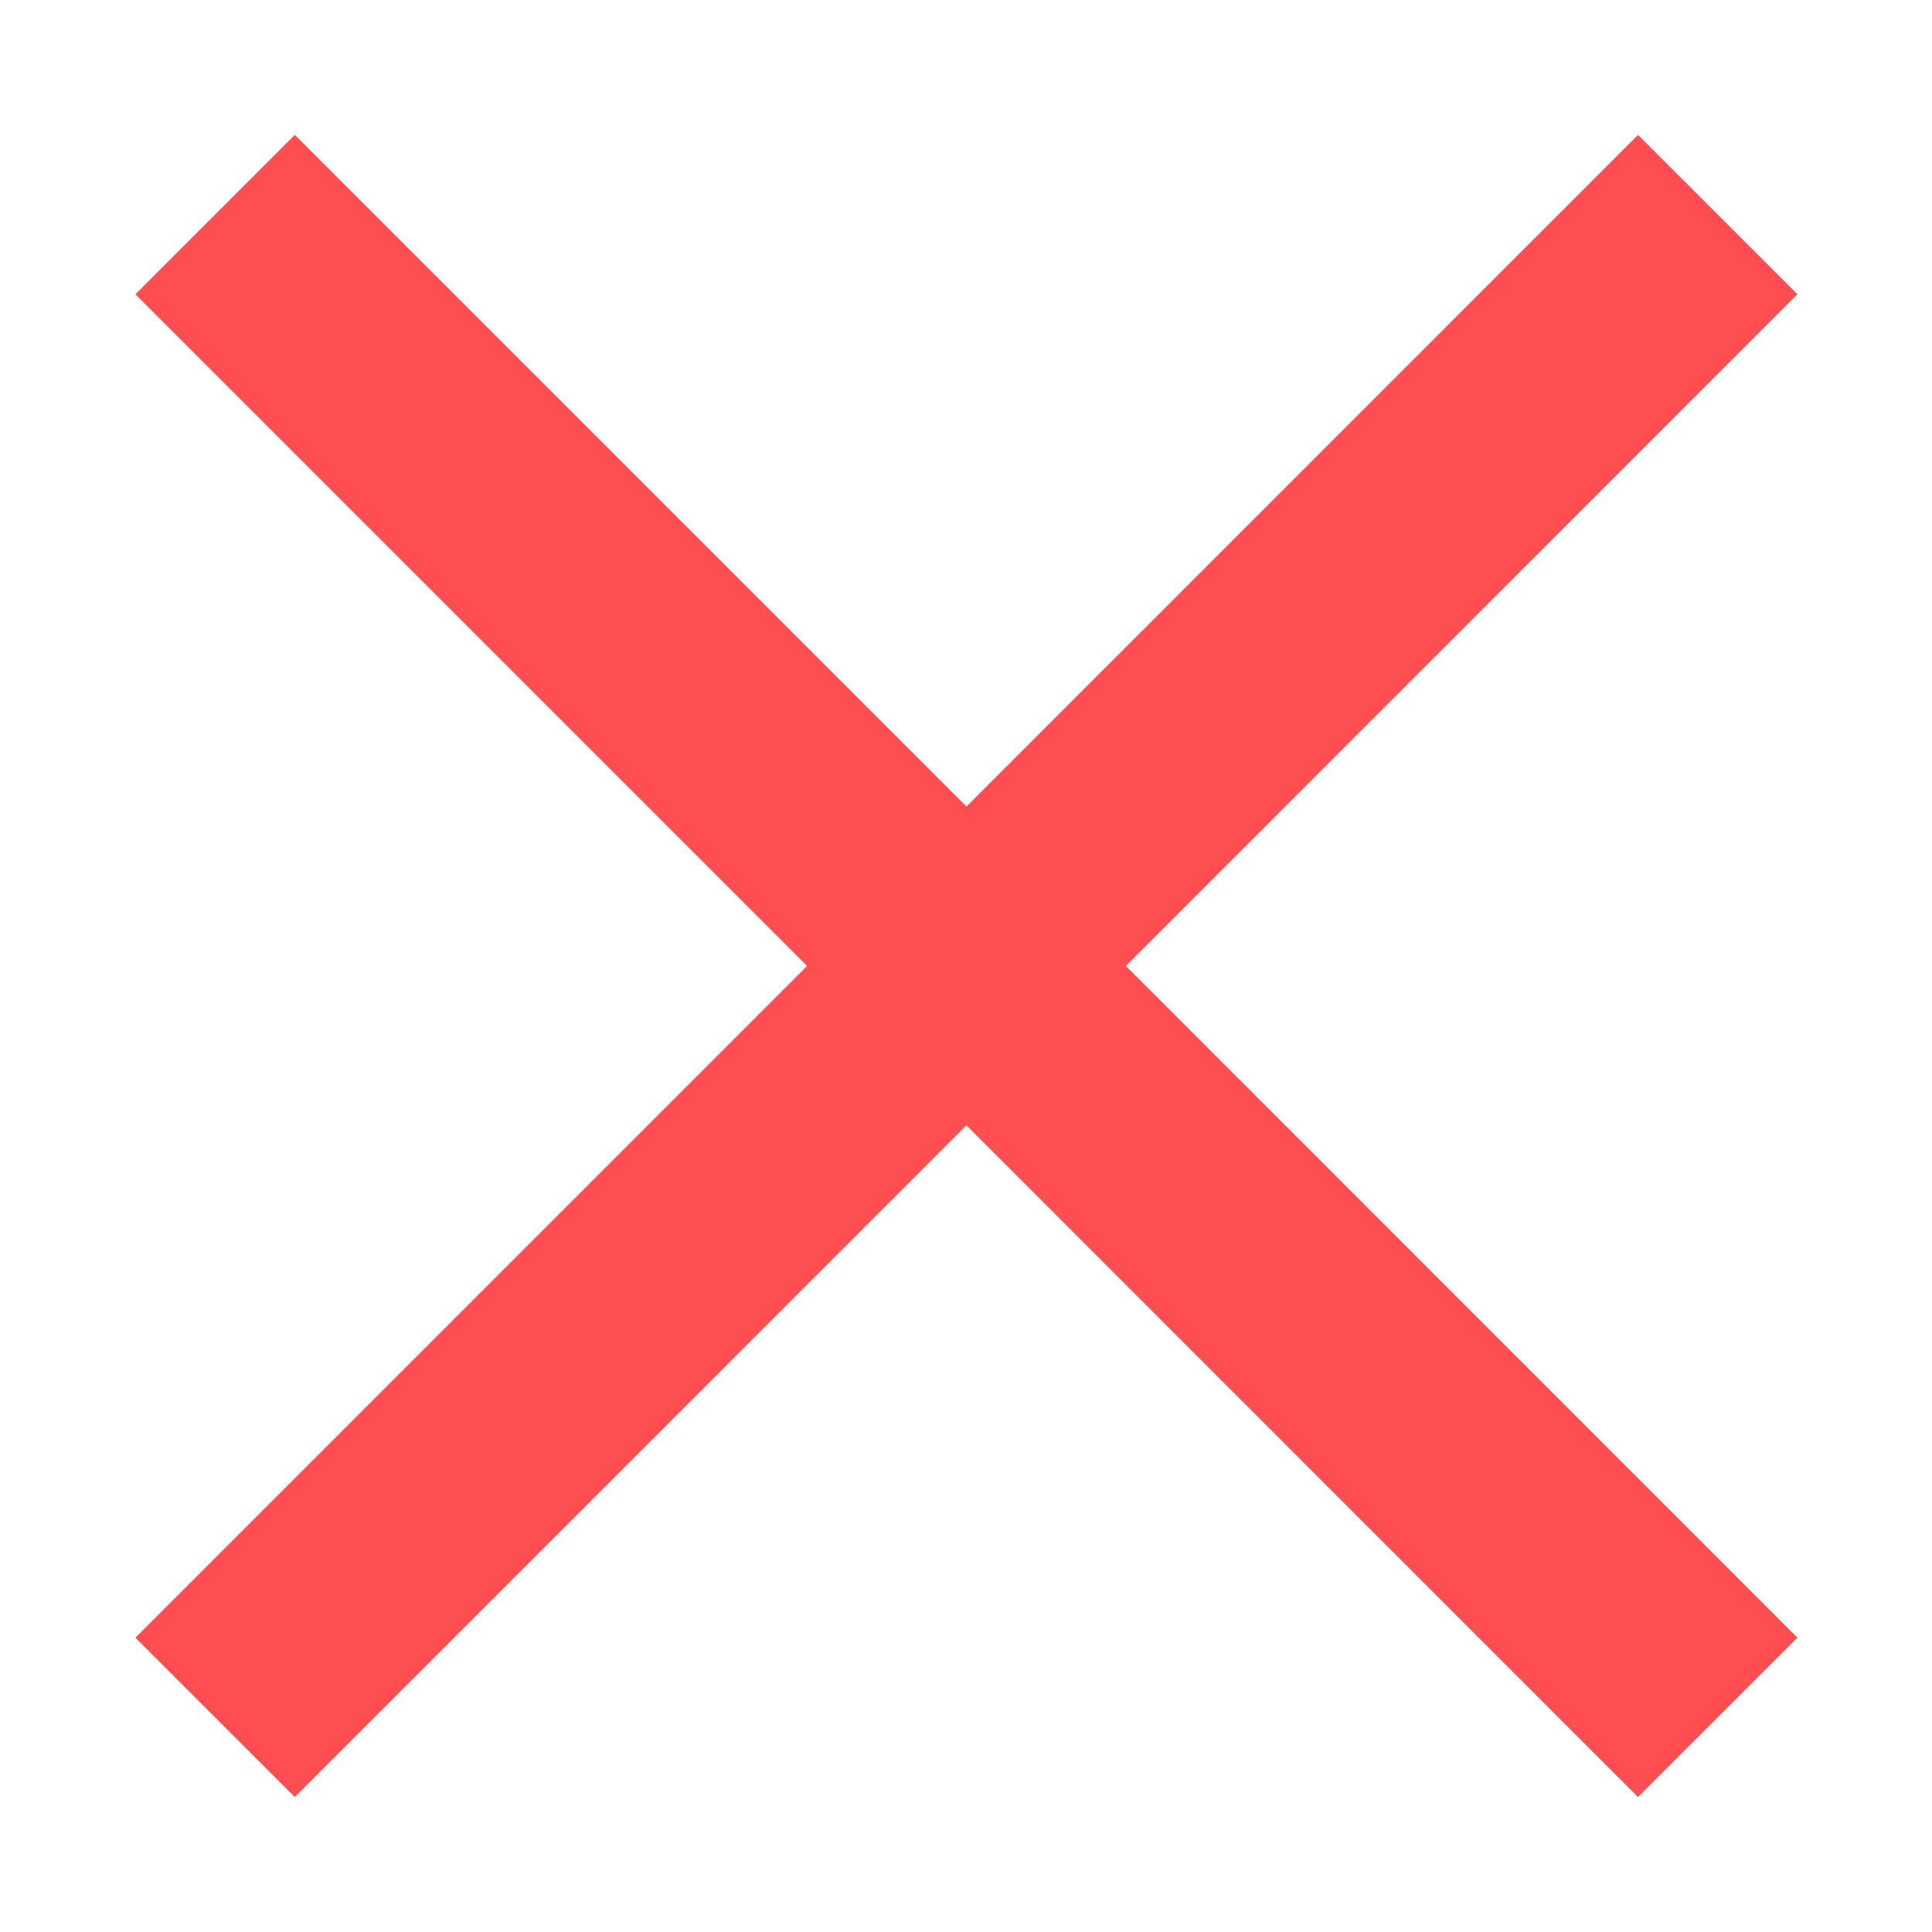 <svg width="12" height="12" viewBox="0 0 12 12" fill="none" xmlns="http://www.w3.org/2000/svg">
<path d="M1.336 1.333L6.003 6M10.669 10.667L6.003 6M6.003 6L10.669 1.333L1.336 10.667" stroke="#FF4E51" stroke-width="1.4"/>
</svg>
